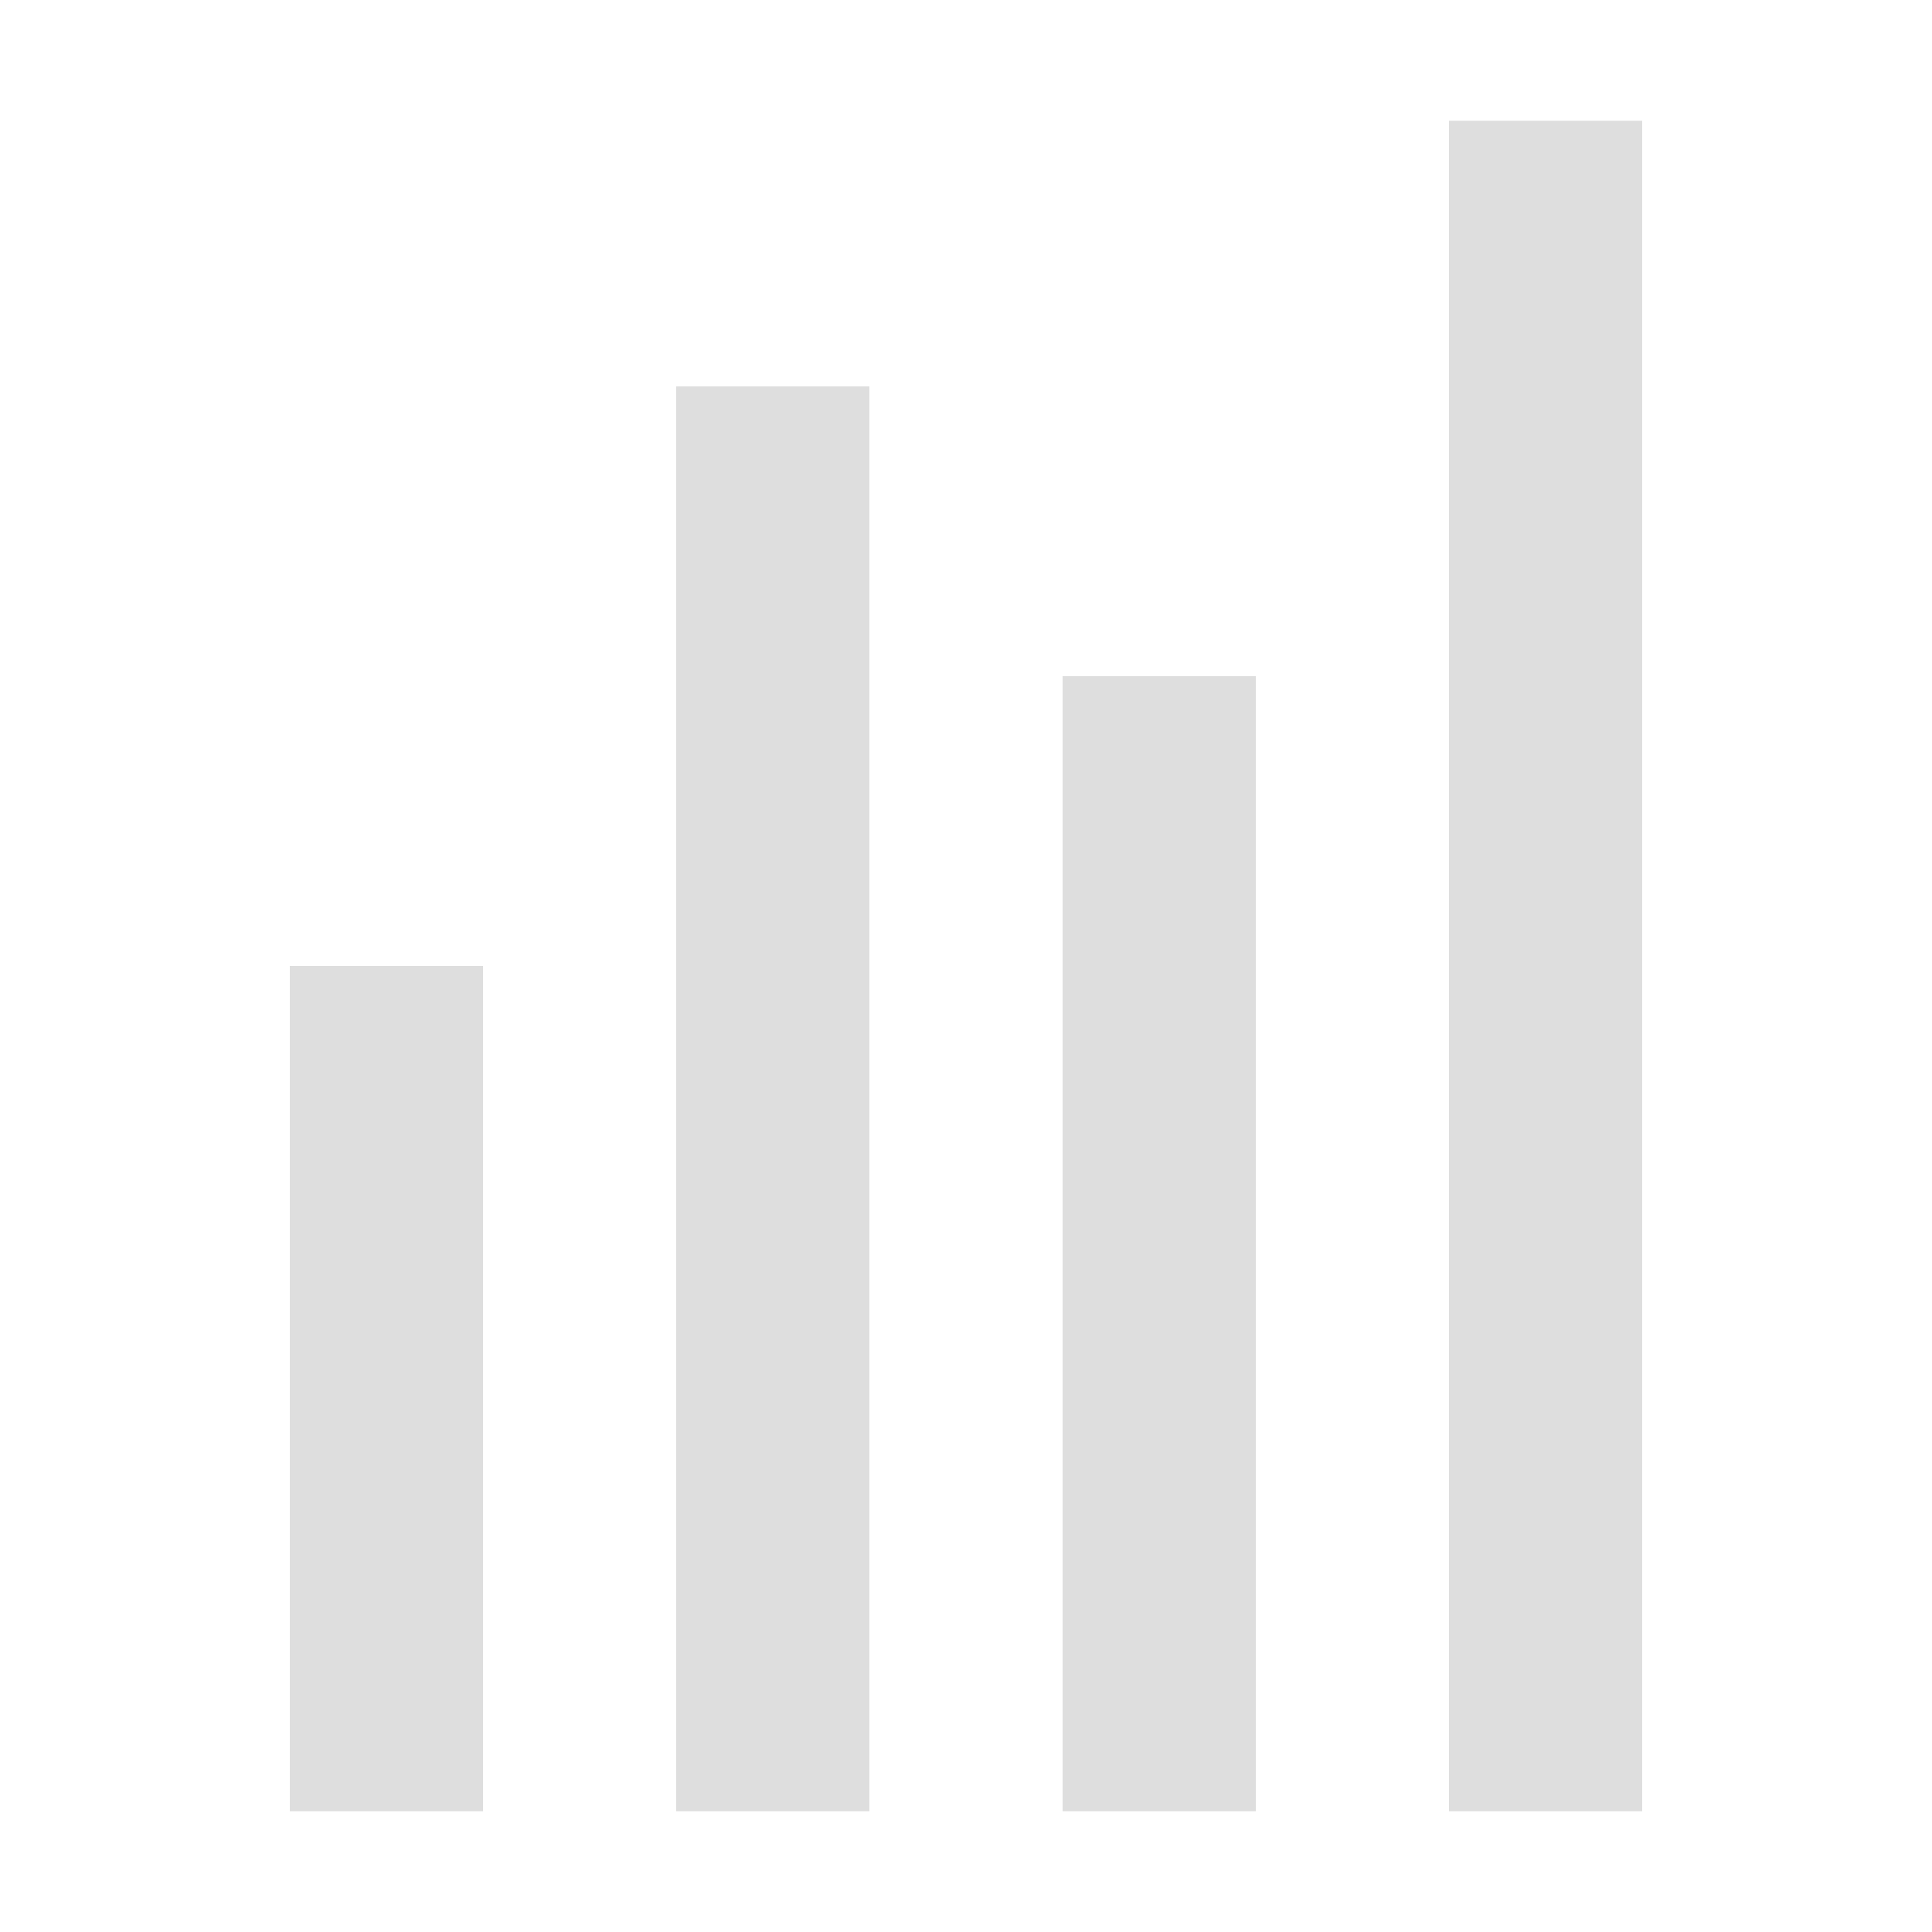 <?xml version="1.0" encoding="UTF-8" standalone="no"?>
<svg
   xmlns:dc="http://purl.org/dc/elements/1.1/"
   xmlns:cc="http://creativecommons.org/ns#"
   xmlns:rdf="http://www.w3.org/1999/02/22-rdf-syntax-ns#"
   xmlns:svg="http://www.w3.org/2000/svg"
   xmlns="http://www.w3.org/2000/svg"
   xmlns:sodipodi="http://sodipodi.sourceforge.net/DTD/sodipodi-0.dtd"
   xmlns:inkscape="http://www.inkscape.org/namespaces/inkscape"
   width="16"
   height="16"
   viewBox="0 0 16 16"
   version="1.1"
   id="svg8"
   sodipodi:docname="application-vnd.hancom.cell-symbolic.svg"
   inkscape:version="0.92.5 (2060ec1f9f, 2020-04-08)">
  <defs
     id="defs12">
    <linearGradient
       id="a"
       x1="49.571"
       x2="51.714"
       y1="52.714"
       y2="54.857"
       gradientTransform="matrix(2.333,0,0,2.333,-68.667,-72.001)"
       gradientUnits="userSpaceOnUse">
      <stop
         offset="0"
         id="stop815" />
      <stop
         stop-opacity="0"
         offset="1"
         id="stop817" />
    </linearGradient>
    <linearGradient
       gradientUnits="userSpaceOnUse"
       gradientTransform="matrix(0,-0.12,0.12,0,0.363,292.548)"
       y2="119.093"
       y1="401.584"
       x2="-35.31"
       x1="529.655"
       id="linearGradient4226">
      <stop
         id="stop825"
         offset="0"
         style="stop-color:#f2f2f2" />
      <stop
         id="stop827"
         offset="1"
         style="stop-color:#f9f9f9" />
    </linearGradient>
    <linearGradient
       gradientUnits="userSpaceOnUse"
       y2="488"
       y1="88"
       x2="488"
       x1="88"
       id="linearGradient4358">
      <stop
         id="stop830"
         offset="0"
         style="stop-color:#000000;stop-opacity:.588" />
      <stop
         id="stop832"
         offset=".88"
         style="stop-color:#000000;stop-opacity:0" />
      <stop
         id="stop834"
         offset="1"
         style="stop-color:#000000" />
    </linearGradient>
    <filter
       style="color-interpolation-filters:sRGB"
       height="1.022"
       width="1.026"
       y="-0.01"
       x="-0.01"
       id="filter4346">
      <feGaussianBlur
         id="feGaussianBlur837"
         stdDeviation="2.12" />
    </filter>
    <linearGradient
       gradientUnits="userSpaceOnUse"
       gradientTransform="matrix(0,-0.104,0.101,0,5.829,288.819)"
       y2="119.093"
       y1="401.584"
       x2="-35.31"
       x1="529.655"
       id="linearGradient4226-3">
      <stop
         id="stop825-6"
         offset="0"
         style="stop-color:#f2f2f2" />
      <stop
         id="stop827-7"
         offset="1"
         style="stop-color:#f9f9f9" />
    </linearGradient>
    <linearGradient
       id="a-9"
       x1="49.571"
       x2="51.714"
       y1="52.714"
       y2="54.857"
       gradientTransform="matrix(2.333,0,0,2.333,-68.667,-72.001)"
       gradientUnits="userSpaceOnUse">
      <stop
         offset="0"
         id="stop815-1" />
      <stop
         stop-opacity="0"
         offset="1"
         id="stop817-2" />
    </linearGradient>
    <linearGradient
       id="linearGradient4358-1"
       x1="88"
       x2="488"
       y1="88"
       y2="488"
       gradientUnits="userSpaceOnUse">
      <stop
         style="stop-color:#000000;stop-opacity:.588"
         offset="0"
         id="stop830-2" />
      <stop
         style="stop-color:#000000;stop-opacity:0"
         offset=".88"
         id="stop832-9" />
      <stop
         style="stop-color:#000000"
         offset="1"
         id="stop834-3" />
    </linearGradient>
    <filter
       id="filter4346-1"
       x="-0.01"
       y="-0.01"
       width="1.026"
       height="1.022"
       style="color-interpolation-filters:sRGB">
      <feGaussianBlur
         stdDeviation="2.12"
         id="feGaussianBlur837-9" />
    </filter>
    <linearGradient
       id="linearGradient4226-3-4"
       x1="529.655"
       x2="-35.31"
       y1="401.584"
       y2="119.093"
       gradientTransform="matrix(0,-0.104,0.101,0,5.829,288.819)"
       gradientUnits="userSpaceOnUse">
      <stop
         style="stop-color:#f2f2f2"
         offset="0"
         id="stop825-6-7" />
      <stop
         style="stop-color:#f9f9f9"
         offset="1"
         id="stop827-7-8" />
    </linearGradient>
    <filter
       id="filter4346-5"
       x="-0.01"
       y="-0.01"
       width="1.026"
       height="1.022"
       style="color-interpolation-filters:sRGB">
      <feGaussianBlur
         stdDeviation="2.12"
         id="feGaussianBlur837-6" />
    </filter>
    <filter
       id="filter4346-3"
       x="-0.01"
       y="-0.01"
       width="1.026"
       height="1.022"
       style="color-interpolation-filters:sRGB">
      <feGaussianBlur
         stdDeviation="2.12"
         id="feGaussianBlur837-1" />
    </filter>
  </defs>
  <sodipodi:namedview
     pagecolor="#ffffff"
     bordercolor="#666666"
     borderopacity="1"
     objecttolerance="10"
     gridtolerance="10"
     guidetolerance="10"
     inkscape:pageopacity="0"
     inkscape:pageshadow="2"
     inkscape:window-width="1848"
     inkscape:window-height="1019"
     id="namedview10"
     showgrid="false"
     inkscape:zoom="5.2149125"
     inkscape:cx="61.921335"
     inkscape:cy="-46.231036"
     inkscape:window-x="72"
     inkscape:window-y="31"
     inkscape:window-maximized="1"
     inkscape:current-layer="svg8" />
  <title
     id="title2">한셀</title>
  <path
     style="fill:#dedede;fill-opacity:1;stroke-width:0.1"
     inkscape:connector-curvature="0"
     id="사각형_871"
     d="M 12,15 V 1 h 1.6 V 15 Z M 8.8,5.6 h 1.6 V 15 H 8.8 Z M 5.6,3.2 H 7.2 V 15 H 5.6 Z M 2.4,8 H 4 v 7 H 2.4 Z" />
</svg>
